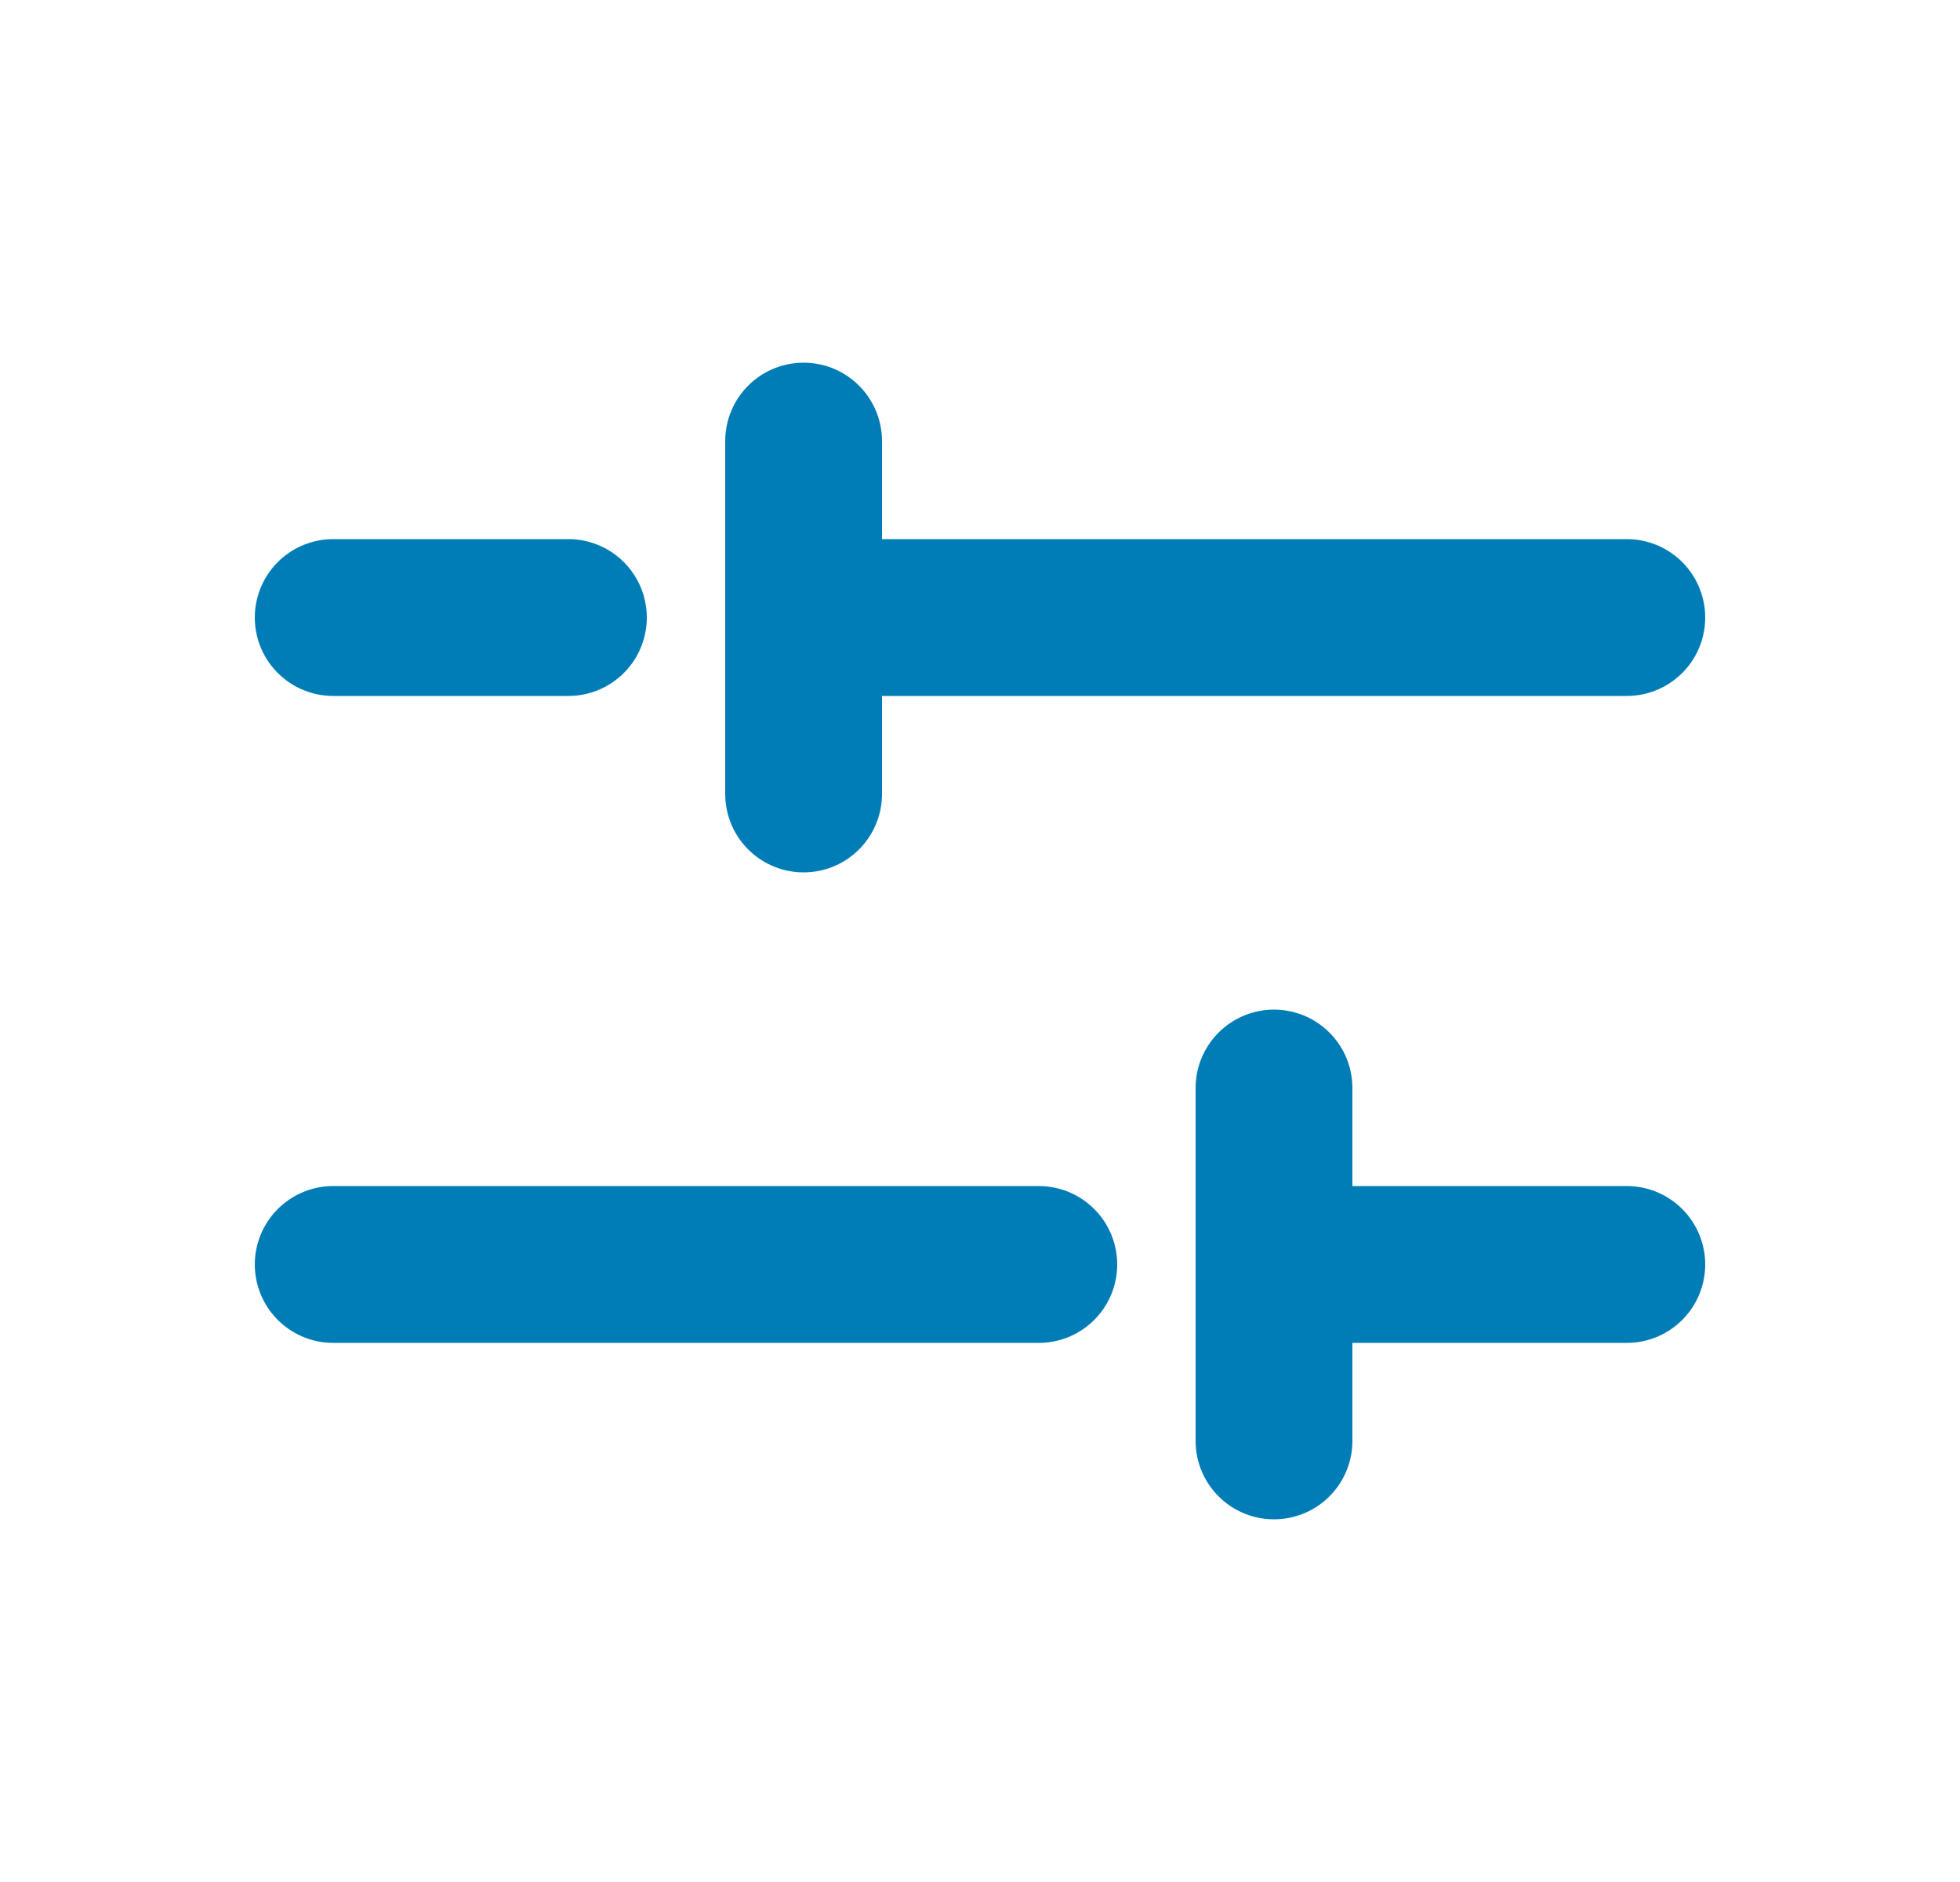 <svg width="25" height="24" fill="none" xmlns="http://www.w3.org/2000/svg"><path d="M13.25 16.125h-9m16.5 0h-4.5m-9-8.25h-3m16.5 0h-10.5m0-2.25v4.5m6 8.25v-4.5" stroke="#007DB6" stroke-width="2" stroke-linecap="round" stroke-linejoin="round"/></svg>